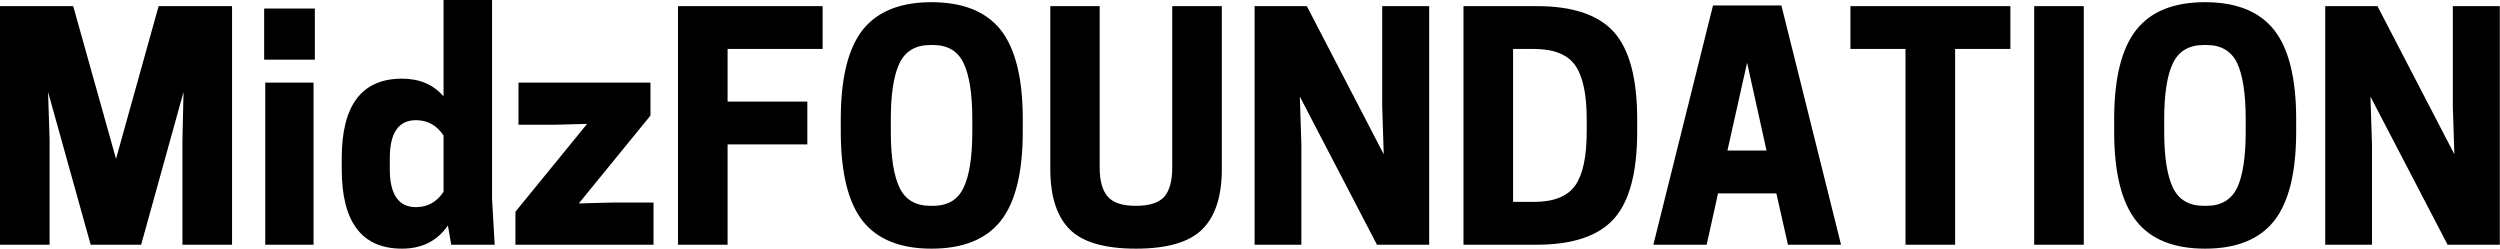 <svg data-v-423bf9ae="" xmlns="http://www.w3.org/2000/svg" viewBox="0 0 603.216 60" class="font"><!----><!----><!----><g data-v-423bf9ae="" id="27205fa8-e00c-40e0-9955-08ac571e4487" fill="black" transform="matrix(5.272,0,0,5.272,-4.112,3.691)"><path d="M9.13 5.70L9.18 3.51L7.24 10.50L4.93 10.50L2.98 3.51L3.05 5.70L3.05 10.50L0.78 10.50L0.78-0.42L4.13-0.42L6.09 6.57L8.04-0.42L11.40-0.42L11.40 10.50L9.13 10.50L9.13 5.70ZM15.13 10.50L12.92 10.50L12.92 3.08L15.13 3.08L15.13 10.50ZM12.87-0.31L15.19-0.31L15.19 2.03L12.87 2.03L12.87-0.31ZM19.18 2.90L19.18 2.90L19.18 2.90Q20.38 2.90 21.08 3.71L21.08 3.71L21.08-0.70L23.30-0.70L23.30 8.40L23.42 10.50L21.43 10.50L21.28 9.62L21.28 9.62Q20.55 10.68 19.18 10.68L19.18 10.68L19.18 10.68Q16.42 10.68 16.42 7.04L16.42 7.04L16.42 6.54L16.42 6.54Q16.42 2.90 19.18 2.90ZM21.08 8.08L21.08 5.50L21.08 5.50Q20.61 4.80 19.82 4.80L19.82 4.80L19.82 4.80Q18.62 4.80 18.62 6.54L18.62 6.54L18.62 7.04L18.62 7.04Q18.62 8.78 19.82 8.78L19.82 8.78L19.82 8.78Q20.61 8.78 21.08 8.08L21.08 8.08ZM24.37 10.50L24.37 8.99L27.65 4.97L26.11 5.01L24.51 5.01L24.51 3.08L30.55 3.08L30.55 4.59L27.27 8.61L28.81 8.57L30.69 8.57L30.69 10.50L24.37 10.50ZM31.81 10.50L31.81-0.42L38.43-0.42L38.43 1.54L34.08 1.54L34.08 3.95L37.73 3.95L37.73 5.91L34.08 5.91L34.08 10.50L31.81 10.50ZM43.41 10.68L43.41 10.68L43.41 10.68Q41.27 10.68 40.26 9.41L40.26 9.41L40.26 9.41Q39.26 8.13 39.26 5.32L39.26 5.32L39.26 4.76L39.26 4.76Q39.26 1.95 40.26 0.67L40.26 0.67L40.26 0.67Q41.27-0.60 43.41-0.60L43.41-0.60L43.41-0.60Q45.57-0.60 46.58 0.67L46.58 0.67L46.58 0.67Q47.59 1.95 47.59 4.76L47.59 4.76L47.59 5.32L47.59 5.32Q47.59 8.13 46.58 9.41L46.58 9.41L46.58 9.41Q45.57 10.68 43.41 10.68ZM43.36 8.72L43.36 8.72L43.48 8.72L43.48 8.72Q44.49 8.72 44.88 7.89L44.88 7.89L44.88 7.89Q45.28 7.06 45.28 5.32L45.28 5.32L45.28 4.76L45.28 4.76Q45.28 3.02 44.88 2.19L44.88 2.19L44.88 2.19Q44.49 1.36 43.48 1.36L43.48 1.36L43.36 1.36L43.36 1.36Q42.35 1.36 41.95 2.19L41.95 2.19L41.95 2.19Q41.55 3.02 41.55 4.76L41.55 4.76L41.55 5.32L41.55 5.32Q41.55 7.06 41.95 7.89L41.95 7.89L41.95 7.89Q42.35 8.72 43.36 8.72ZM55.81 9.79L55.81 9.79L55.81 9.79Q54.92 10.68 52.77 10.68L52.77 10.68L52.77 10.68Q50.61 10.68 49.73 9.79L49.73 9.79L49.73 9.79Q48.85 8.90 48.85 7.04L48.85 7.04L48.85-0.42L51.11-0.42L51.11 6.97L51.11 6.97Q51.11 7.88 51.48 8.30L51.48 8.30L51.48 8.30Q51.84 8.72 52.77 8.72L52.77 8.72L52.77 8.72Q53.70 8.72 54.07 8.30L54.07 8.30L54.07 8.30Q54.43 7.88 54.43 6.97L54.43 6.97L54.43-0.42L56.70-0.42L56.70 7.04L56.70 7.04Q56.70 8.90 55.81 9.79ZM64.04-0.42L66.19-0.42L66.19 10.50L63.80 10.50L60.27 3.72L60.34 5.92L60.34 10.50L58.20 10.50L58.20-0.42L60.59-0.42L64.11 6.36L64.04 4.16L64.04-0.42ZM75.71 4.76L75.71 5.32L75.71 5.32Q75.71 8.13 74.64 9.32L74.64 9.32L74.64 9.32Q73.57 10.50 71.11 10.50L71.11 10.50L67.76 10.50L67.76-0.42L71.11-0.42L71.11-0.42Q73.57-0.42 74.64 0.76L74.64 0.76L74.64 0.76Q75.71 1.95 75.71 4.76L75.71 4.76ZM70.03 1.54L70.03 8.54L70.98 8.54L70.98 8.54Q72.35 8.54 72.88 7.78L72.88 7.78L72.88 7.78Q73.40 7.03 73.40 5.32L73.40 5.32L73.40 4.76L73.40 4.76Q73.40 3.05 72.88 2.30L72.88 2.30L72.88 2.30Q72.35 1.54 70.98 1.54L70.98 1.54L70.03 1.54ZM76.45 10.50L79.18-0.45L82.31-0.45L85.04 10.50L82.61 10.50L82.08 8.15L79.41 8.15L78.89 10.50L76.45 10.50ZM81.63 6.19L80.74 2.17L79.84 6.19L81.63 6.19ZM92.79 1.54L90.26 1.54L90.26 10.50L87.99 10.50L87.99 1.54L85.47 1.54L85.47-0.42L92.79-0.42L92.79 1.54ZM93.88-0.42L96.15-0.42L96.15 10.50L93.88 10.50L93.88-0.42ZM101.70 10.68L101.70 10.68L101.70 10.68Q99.55 10.68 98.55 9.41L98.55 9.41L98.55 9.41Q97.54 8.13 97.54 5.32L97.54 5.32L97.54 4.76L97.54 4.76Q97.54 1.95 98.55 0.67L98.55 0.67L98.55 0.67Q99.55-0.60 101.70-0.60L101.70-0.60L101.70-0.60Q103.85-0.60 104.86 0.67L104.86 0.67L104.86 0.67Q105.87 1.95 105.87 4.76L105.87 4.76L105.87 5.32L105.87 5.32Q105.87 8.13 104.86 9.41L104.86 9.41L104.86 9.41Q103.85 10.68 101.70 10.68ZM101.64 8.72L101.64 8.72L101.77 8.72L101.77 8.72Q102.77 8.72 103.17 7.89L103.17 7.89L103.17 7.89Q103.56 7.06 103.56 5.32L103.56 5.32L103.56 4.76L103.56 4.76Q103.56 3.02 103.17 2.19L103.17 2.19L103.17 2.19Q102.77 1.36 101.77 1.36L101.77 1.36L101.64 1.36L101.64 1.36Q100.63 1.36 100.23 2.19L100.23 2.19L100.23 2.19Q99.83 3.02 99.83 4.76L99.83 4.76L99.83 5.32L99.83 5.32Q99.83 7.06 100.23 7.89L100.23 7.89L100.23 7.89Q100.63 8.72 101.64 8.72ZM113.04-0.42L115.19-0.42L115.19 10.50L112.80 10.50L109.27 3.72L109.34 5.92L109.34 10.50L107.20 10.50L107.20-0.42L109.59-0.42L113.11 6.36L113.04 4.16L113.04-0.42Z"></path></g><!----><!----></svg>